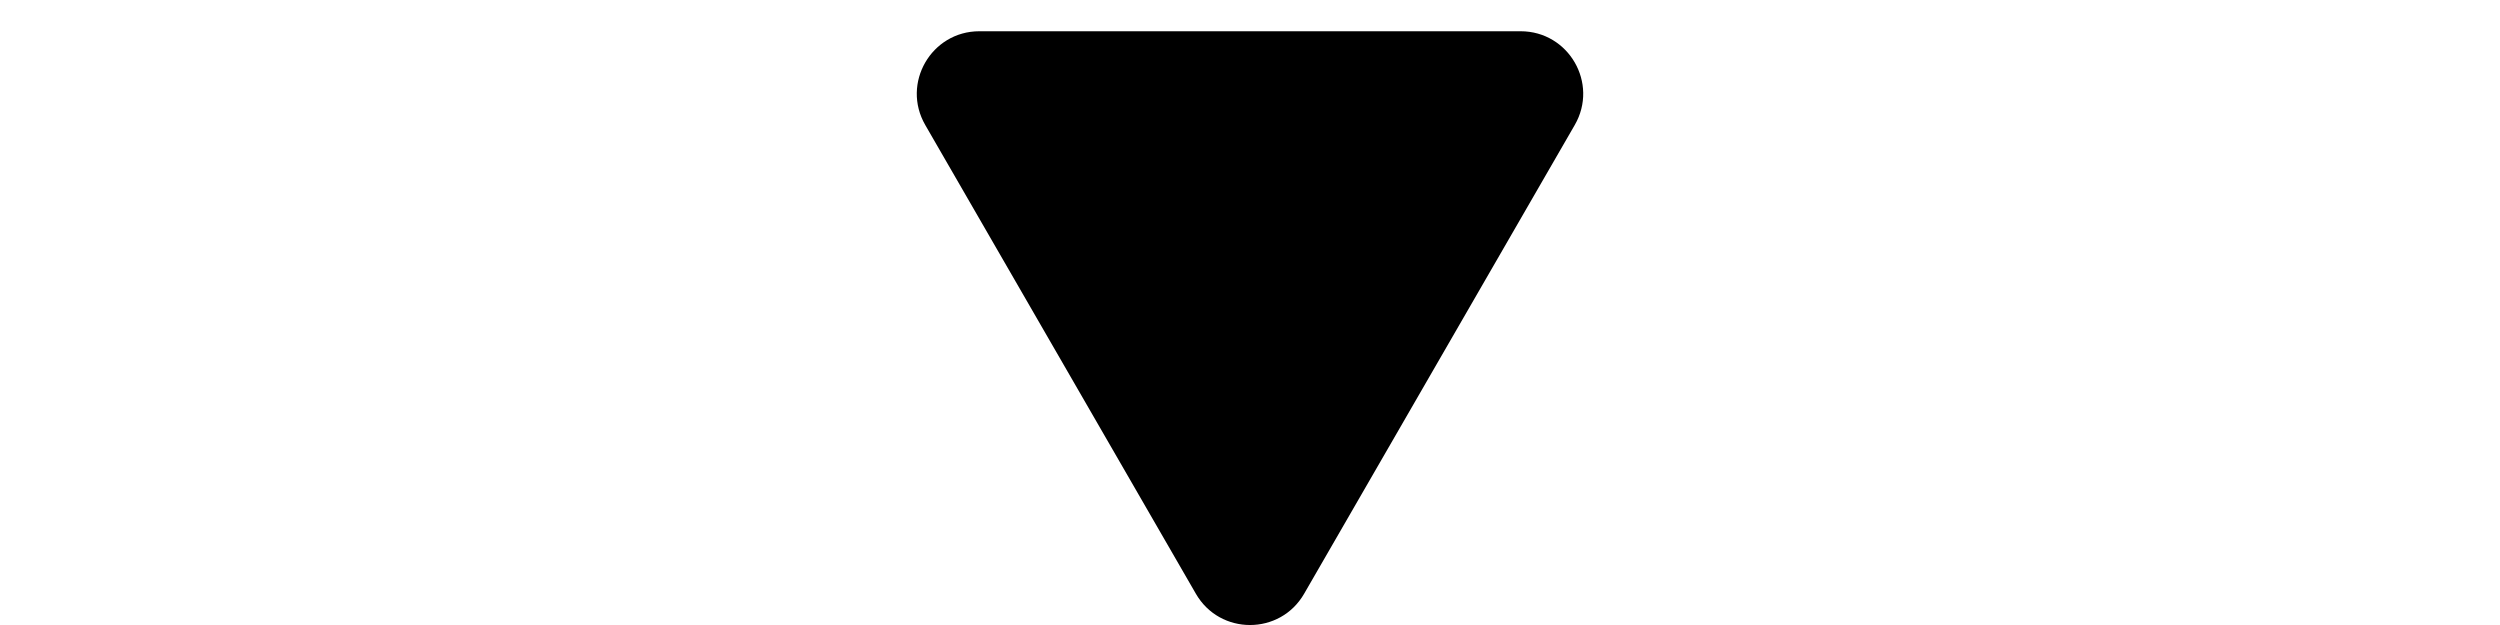 <svg width="40" height="10" viewBox="0 0 12 10" fill="none"  xmlns="http://www.w3.org/2000/svg">
<path d="M6.866 9.5C6.481 10.167 5.519 10.167 5.134 9.5L0.804 2C0.419 1.333 0.9 0.5 1.67 0.5L10.33 0.5C11.1 0.5 11.581 1.333 11.196 2L6.866 9.5Z" fill="black"/>
</svg>
